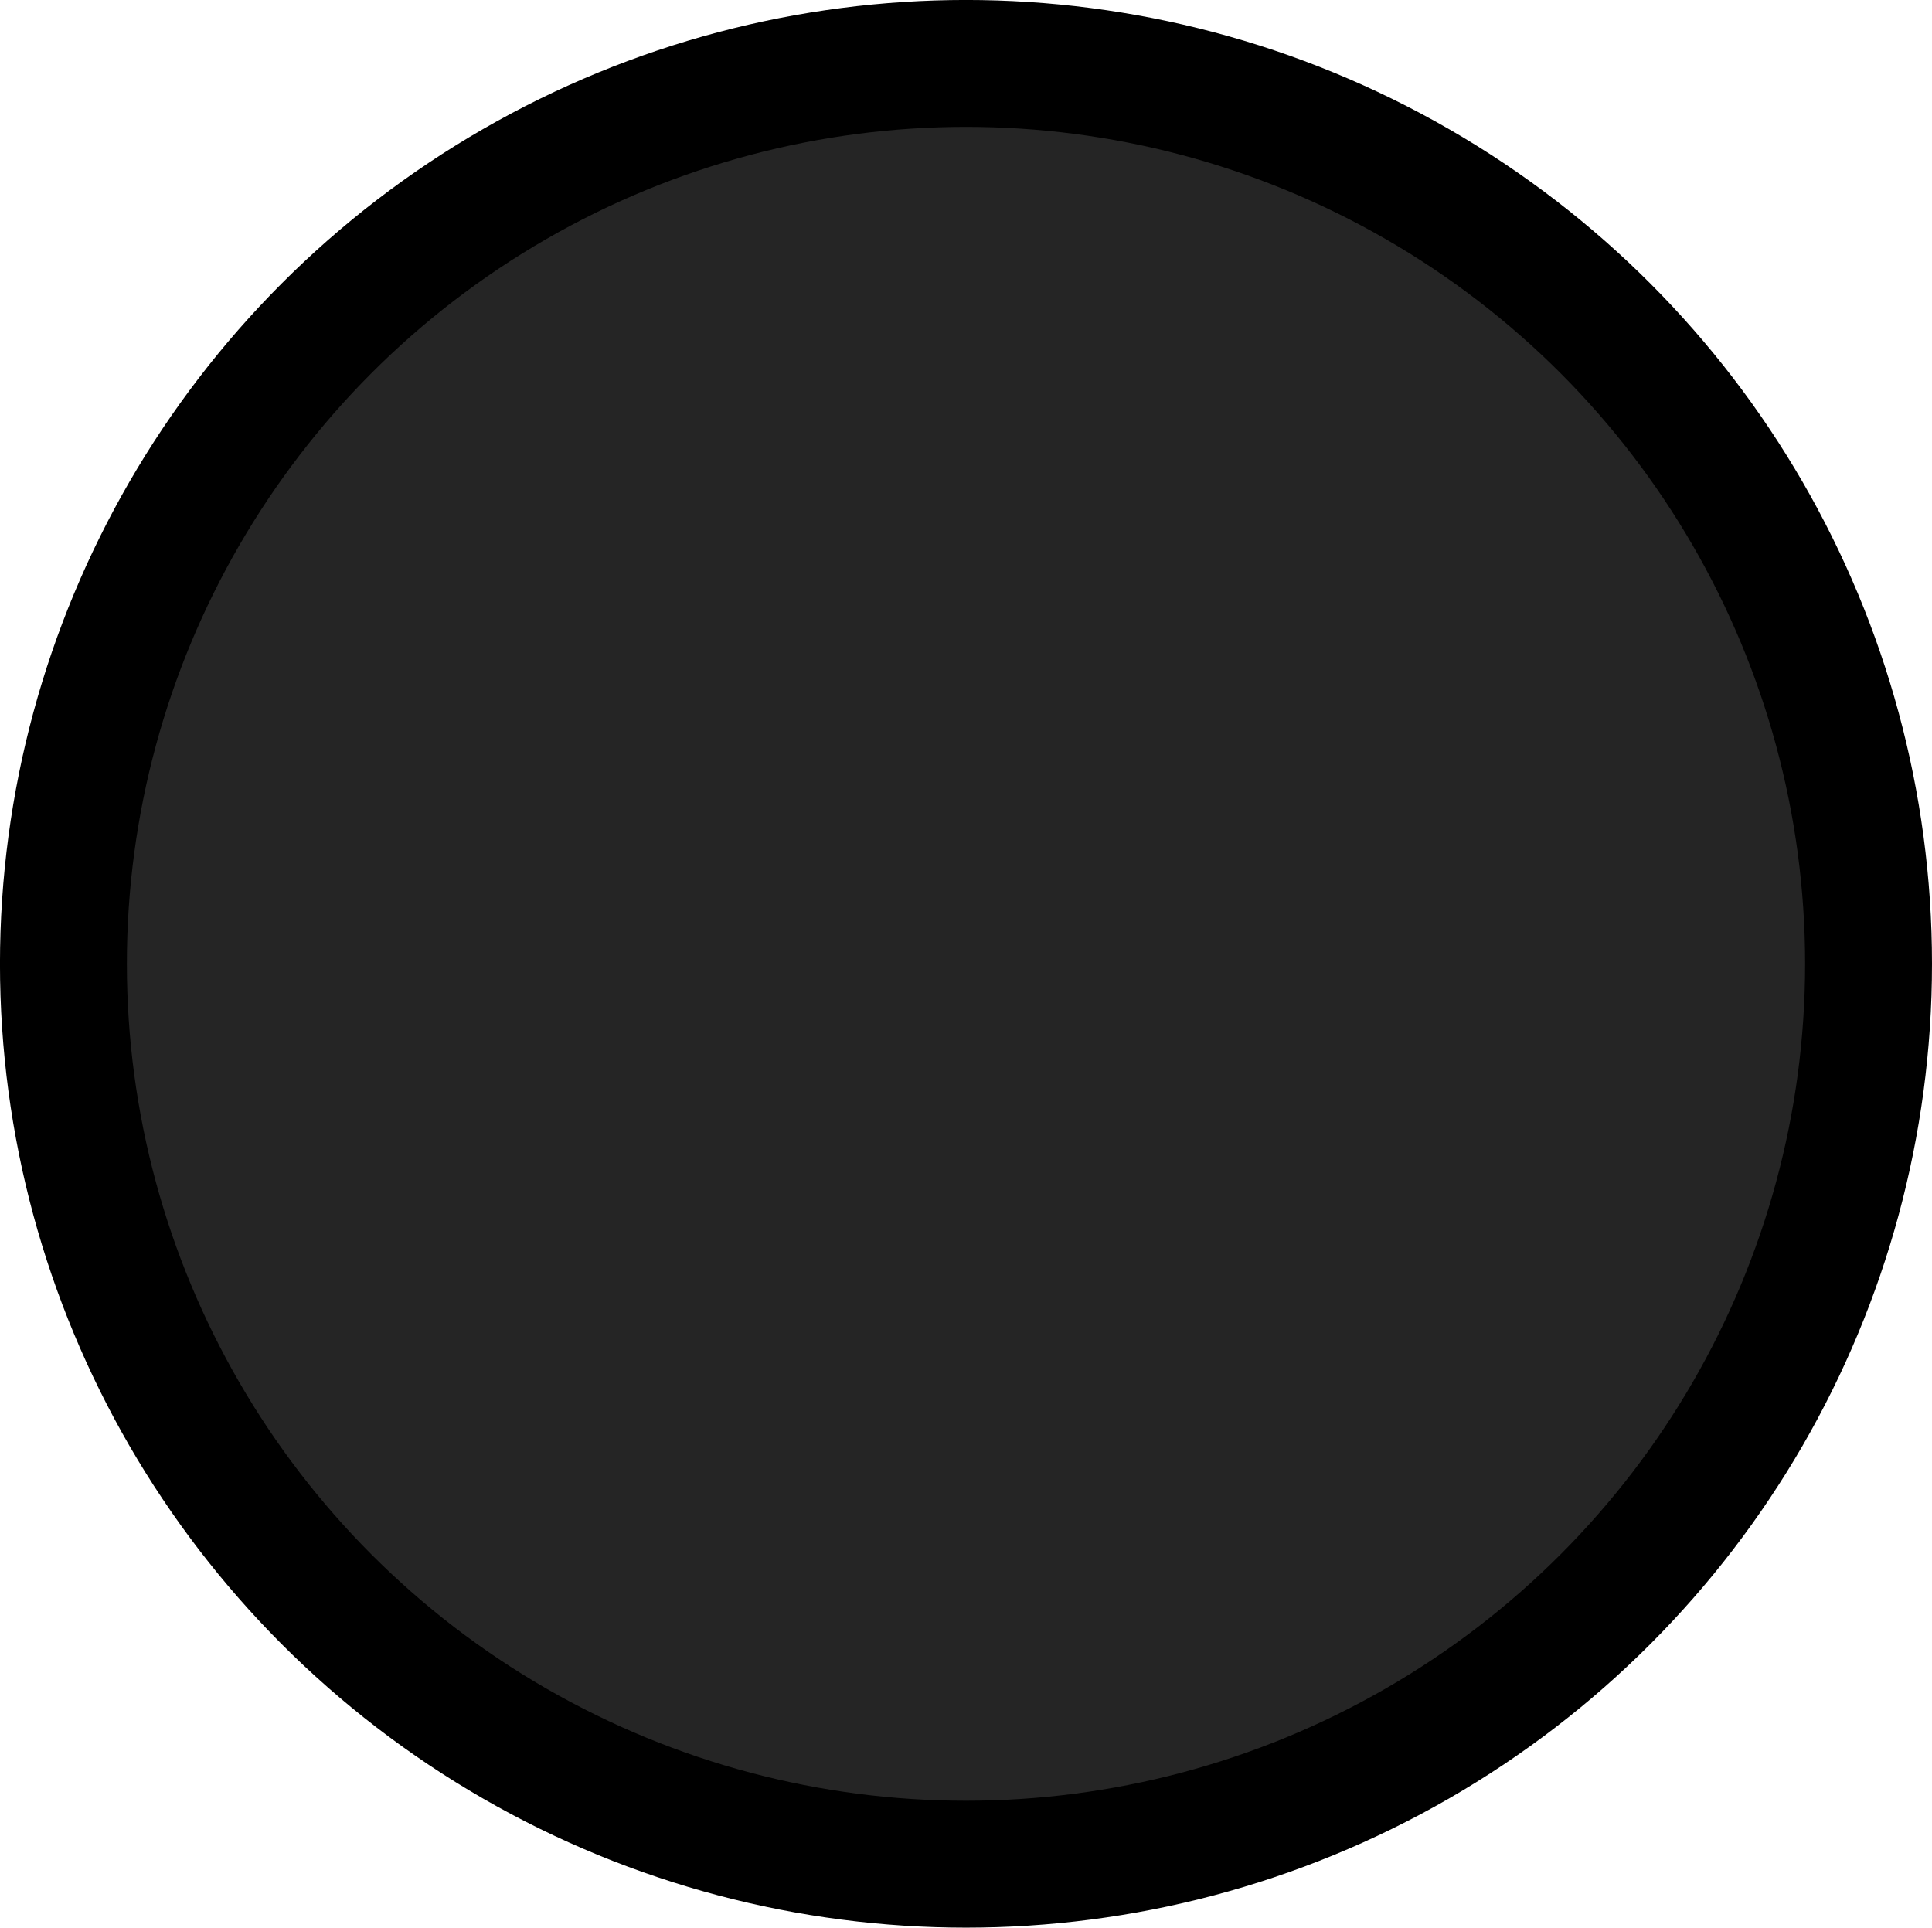 <?xml version="1.0" encoding="UTF-8" standalone="no"?>
<svg
   width="63.213"
   height="63.075"
   version="1.1"
   id="svg1"
   sodipodi:docname="loot-helmet-01.svg"
   inkscape:export-filename="..\..\..\..\..\Desktop\surviv svg assets\loot-helmet-02.svg"
   inkscape:export-xdpi="96"
   inkscape:export-ydpi="96"
   inkscape:version="1.3 (0e150ed6c4, 2023-07-21)"
   xmlns:inkscape="http://www.inkscape.org/namespaces/inkscape"
   xmlns:sodipodi="http://sodipodi.sourceforge.net/DTD/sodipodi-0.dtd"
   xmlns="http://www.w3.org/2000/svg"
   xmlns:svg="http://www.w3.org/2000/svg">
  <defs
     id="defs1" />
  <sodipodi:namedview
     id="namedview1"
     pagecolor="#ffffff"
     bordercolor="#000000"
     borderopacity="0.25"
     inkscape:showpageshadow="2"
     inkscape:pageopacity="0.0"
     inkscape:pagecheckerboard="0"
     inkscape:deskcolor="#d1d1d1"
     inkscape:zoom="3.6203867"
     inkscape:cx="-6.3529125"
     inkscape:cy="100.12743"
     inkscape:window-width="2560"
     inkscape:window-height="1369"
     inkscape:window-x="-8"
     inkscape:window-y="-8"
     inkscape:window-maximized="1"
     inkscape:current-layer="svg1" />
  <ellipse
     style="fill:#252525;fill-opacity:1;stroke:#000000;stroke-width:4.152;stroke-opacity:1"
     id="path2"
     cx="31.606"
     cy="31.537"
     rx="29.531"
     ry="29.462" />
</svg>
